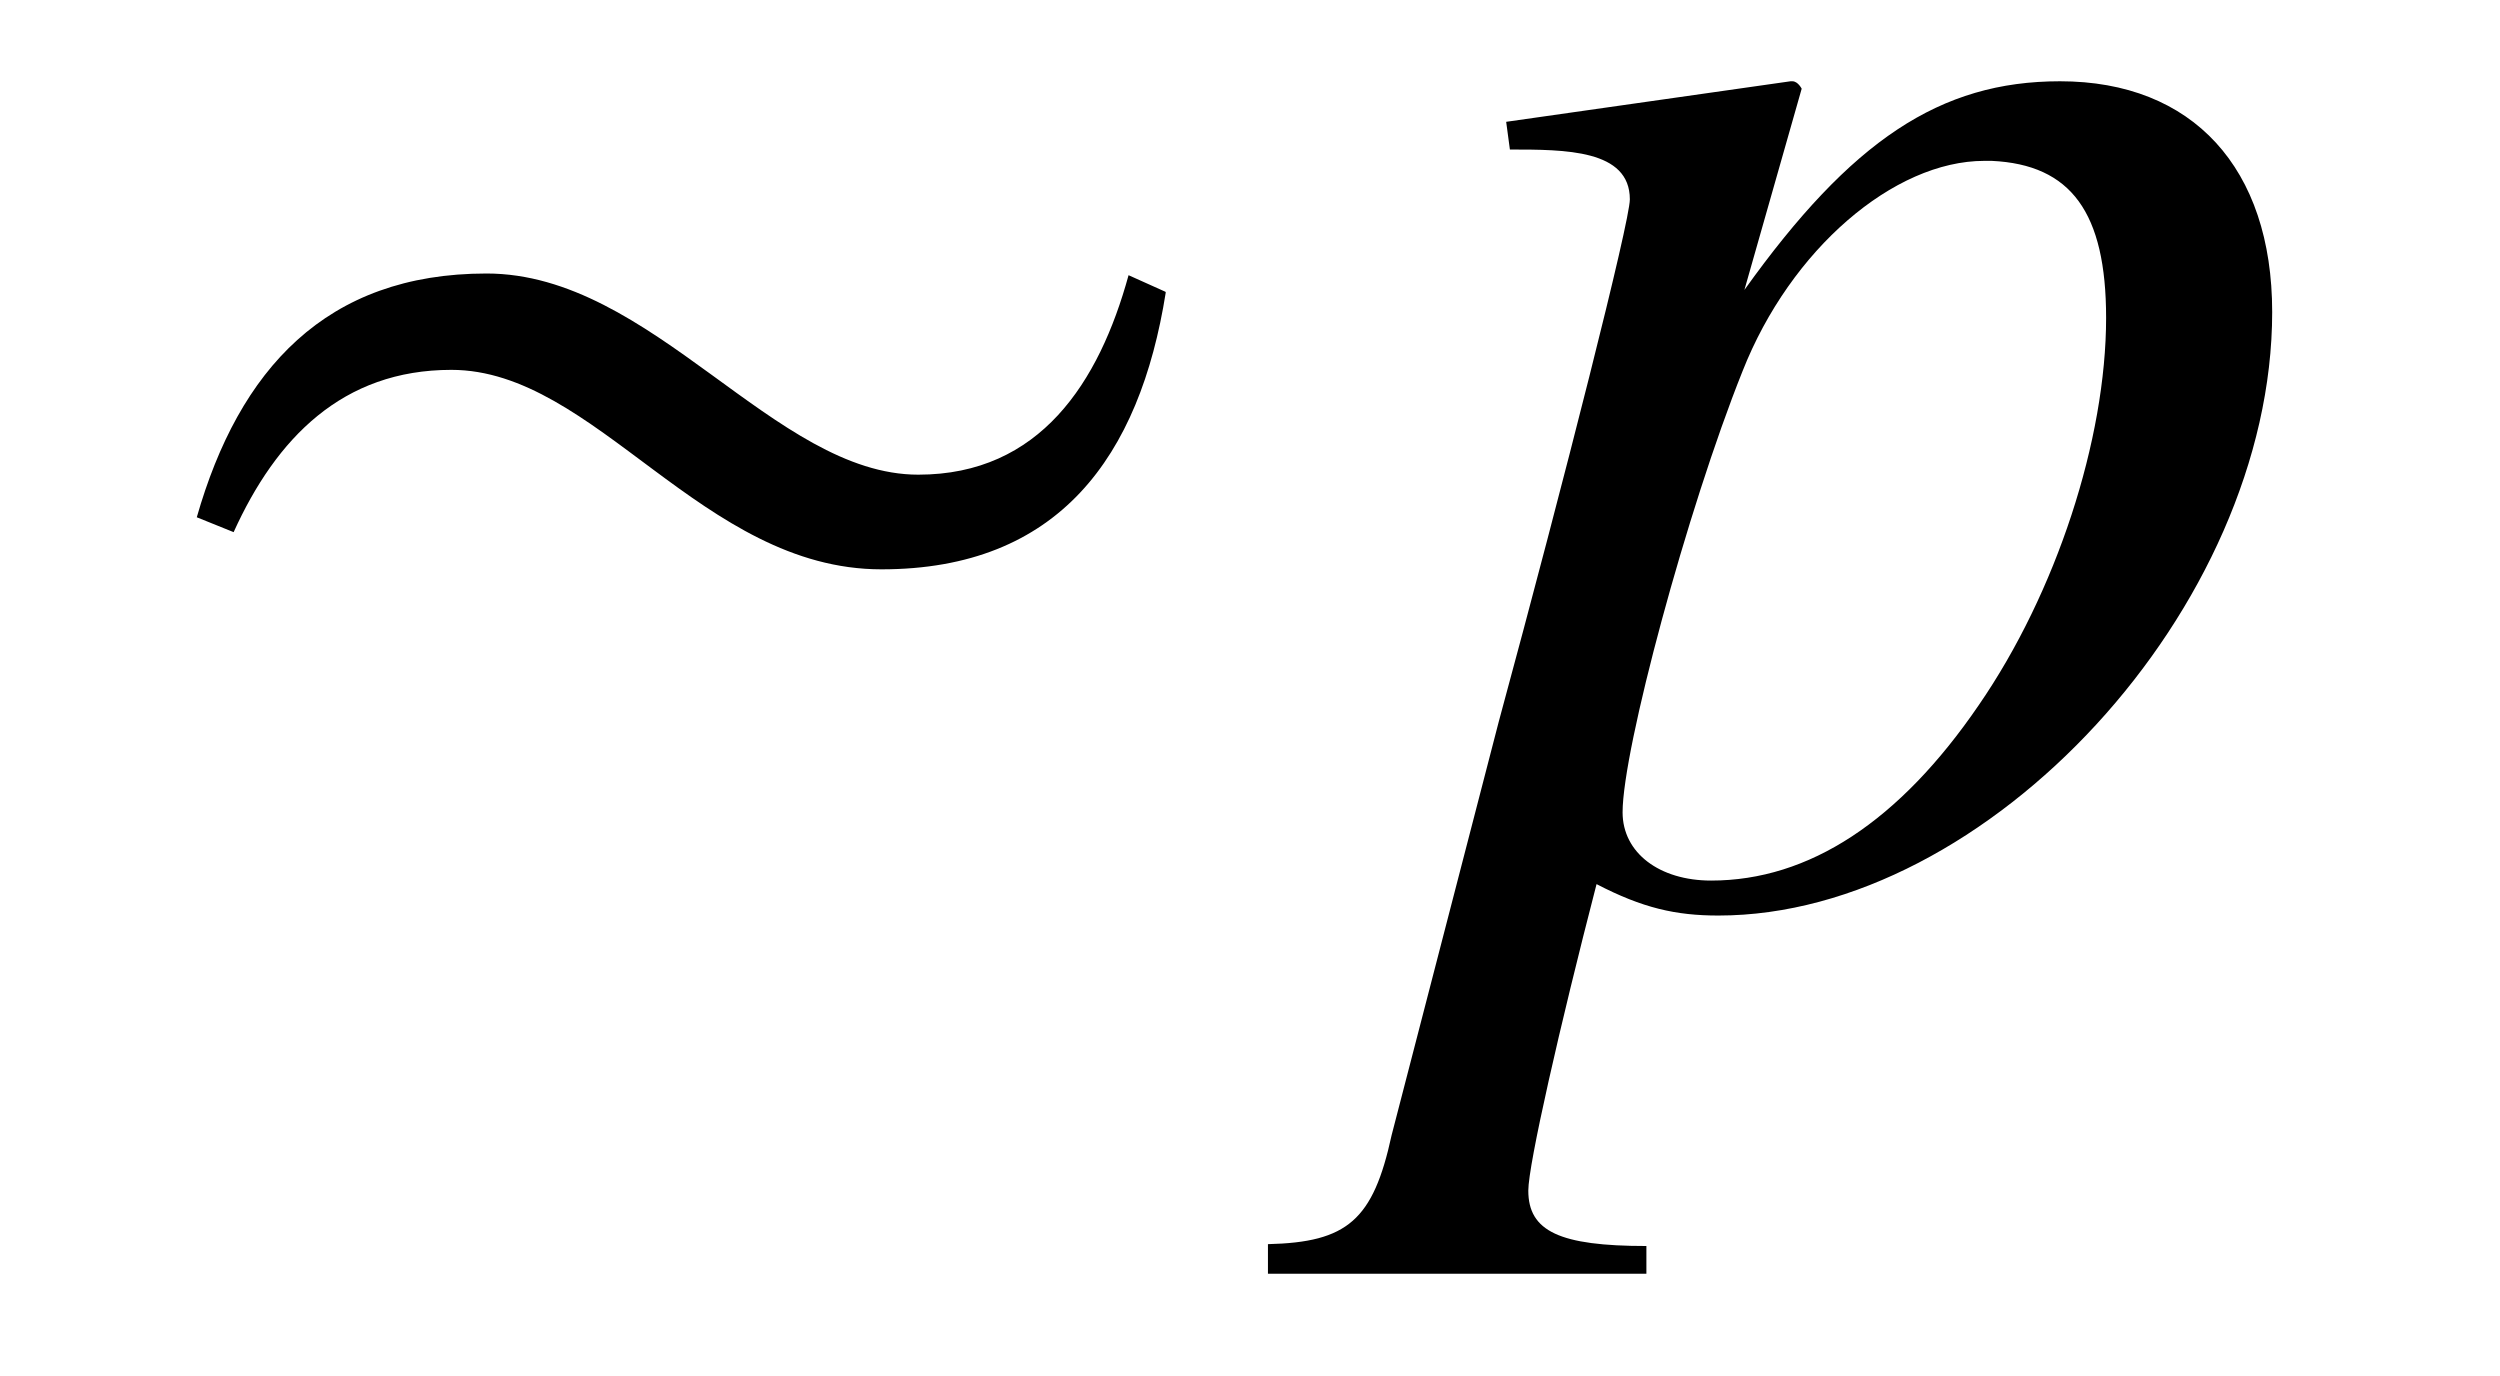 <?xml version='1.0' encoding='UTF-8'?>
<!-- This file was generated by dvisvgm 3.2.2 -->
<svg version='1.1' xmlns='http://www.w3.org/2000/svg' xmlns:xlink='http://www.w3.org/1999/xlink' width='13.443pt' height='7.401pt' viewBox='-.5 -4.814 13.443 7.401'>
<defs>
<use id='g38-24' xlink:href='#g32-24' transform='scale(1.818)'/>
<path id='g47-63' d='m4.655-3.136c0-.774-.427-1.241-1.141-1.241c-.645 0-1.122 .318-1.697 1.122l.308-1.082c0 0-.02-.04-.05-.04h-.01l-1.529 .218l.02 .149c.298 0 .645 0 .645 .268c0 .119-.347 1.489-.705 2.809l-.576 2.223c-.099 .457-.238 .576-.665 .586v.159h2.035v-.149c-.466 0-.635-.079-.635-.298c0-.139 .169-.883 .367-1.648c.248 .129 .427 .169 .655 .169c1.449 0 2.978-1.658 2.978-3.246zm-.893 .03c0 .655-.268 1.479-.685 2.084c-.427 .625-.913 .943-1.439 .943c-.278 0-.476-.149-.476-.367c0-.337 .347-1.628 .645-2.372c.258-.655 .814-1.131 1.3-1.131c.01 0 .03 0 .04 0c.427 .02 .615 .278 .615 .844z'/>
<path id='g32-24' d='m3.172-1.785l-.109-.049c-.087 .317-.262 .59-.622 .59c-.426 0-.786-.595-1.277-.595c-.475 0-.732 .284-.857 .721l.109 .044c.126-.278 .322-.48 .644-.48c.426 0 .742 .59 1.272 .59c.524 0 .764-.333 .841-.819z'/>
</defs>
<g id='page961'>
<g fill='currentColor'>
<use x='0' y='0' xlink:href='#g38-24'/>
<use x='7.063' y='0' xlink:href='#g47-63'/>
</g>
</g>
</svg>